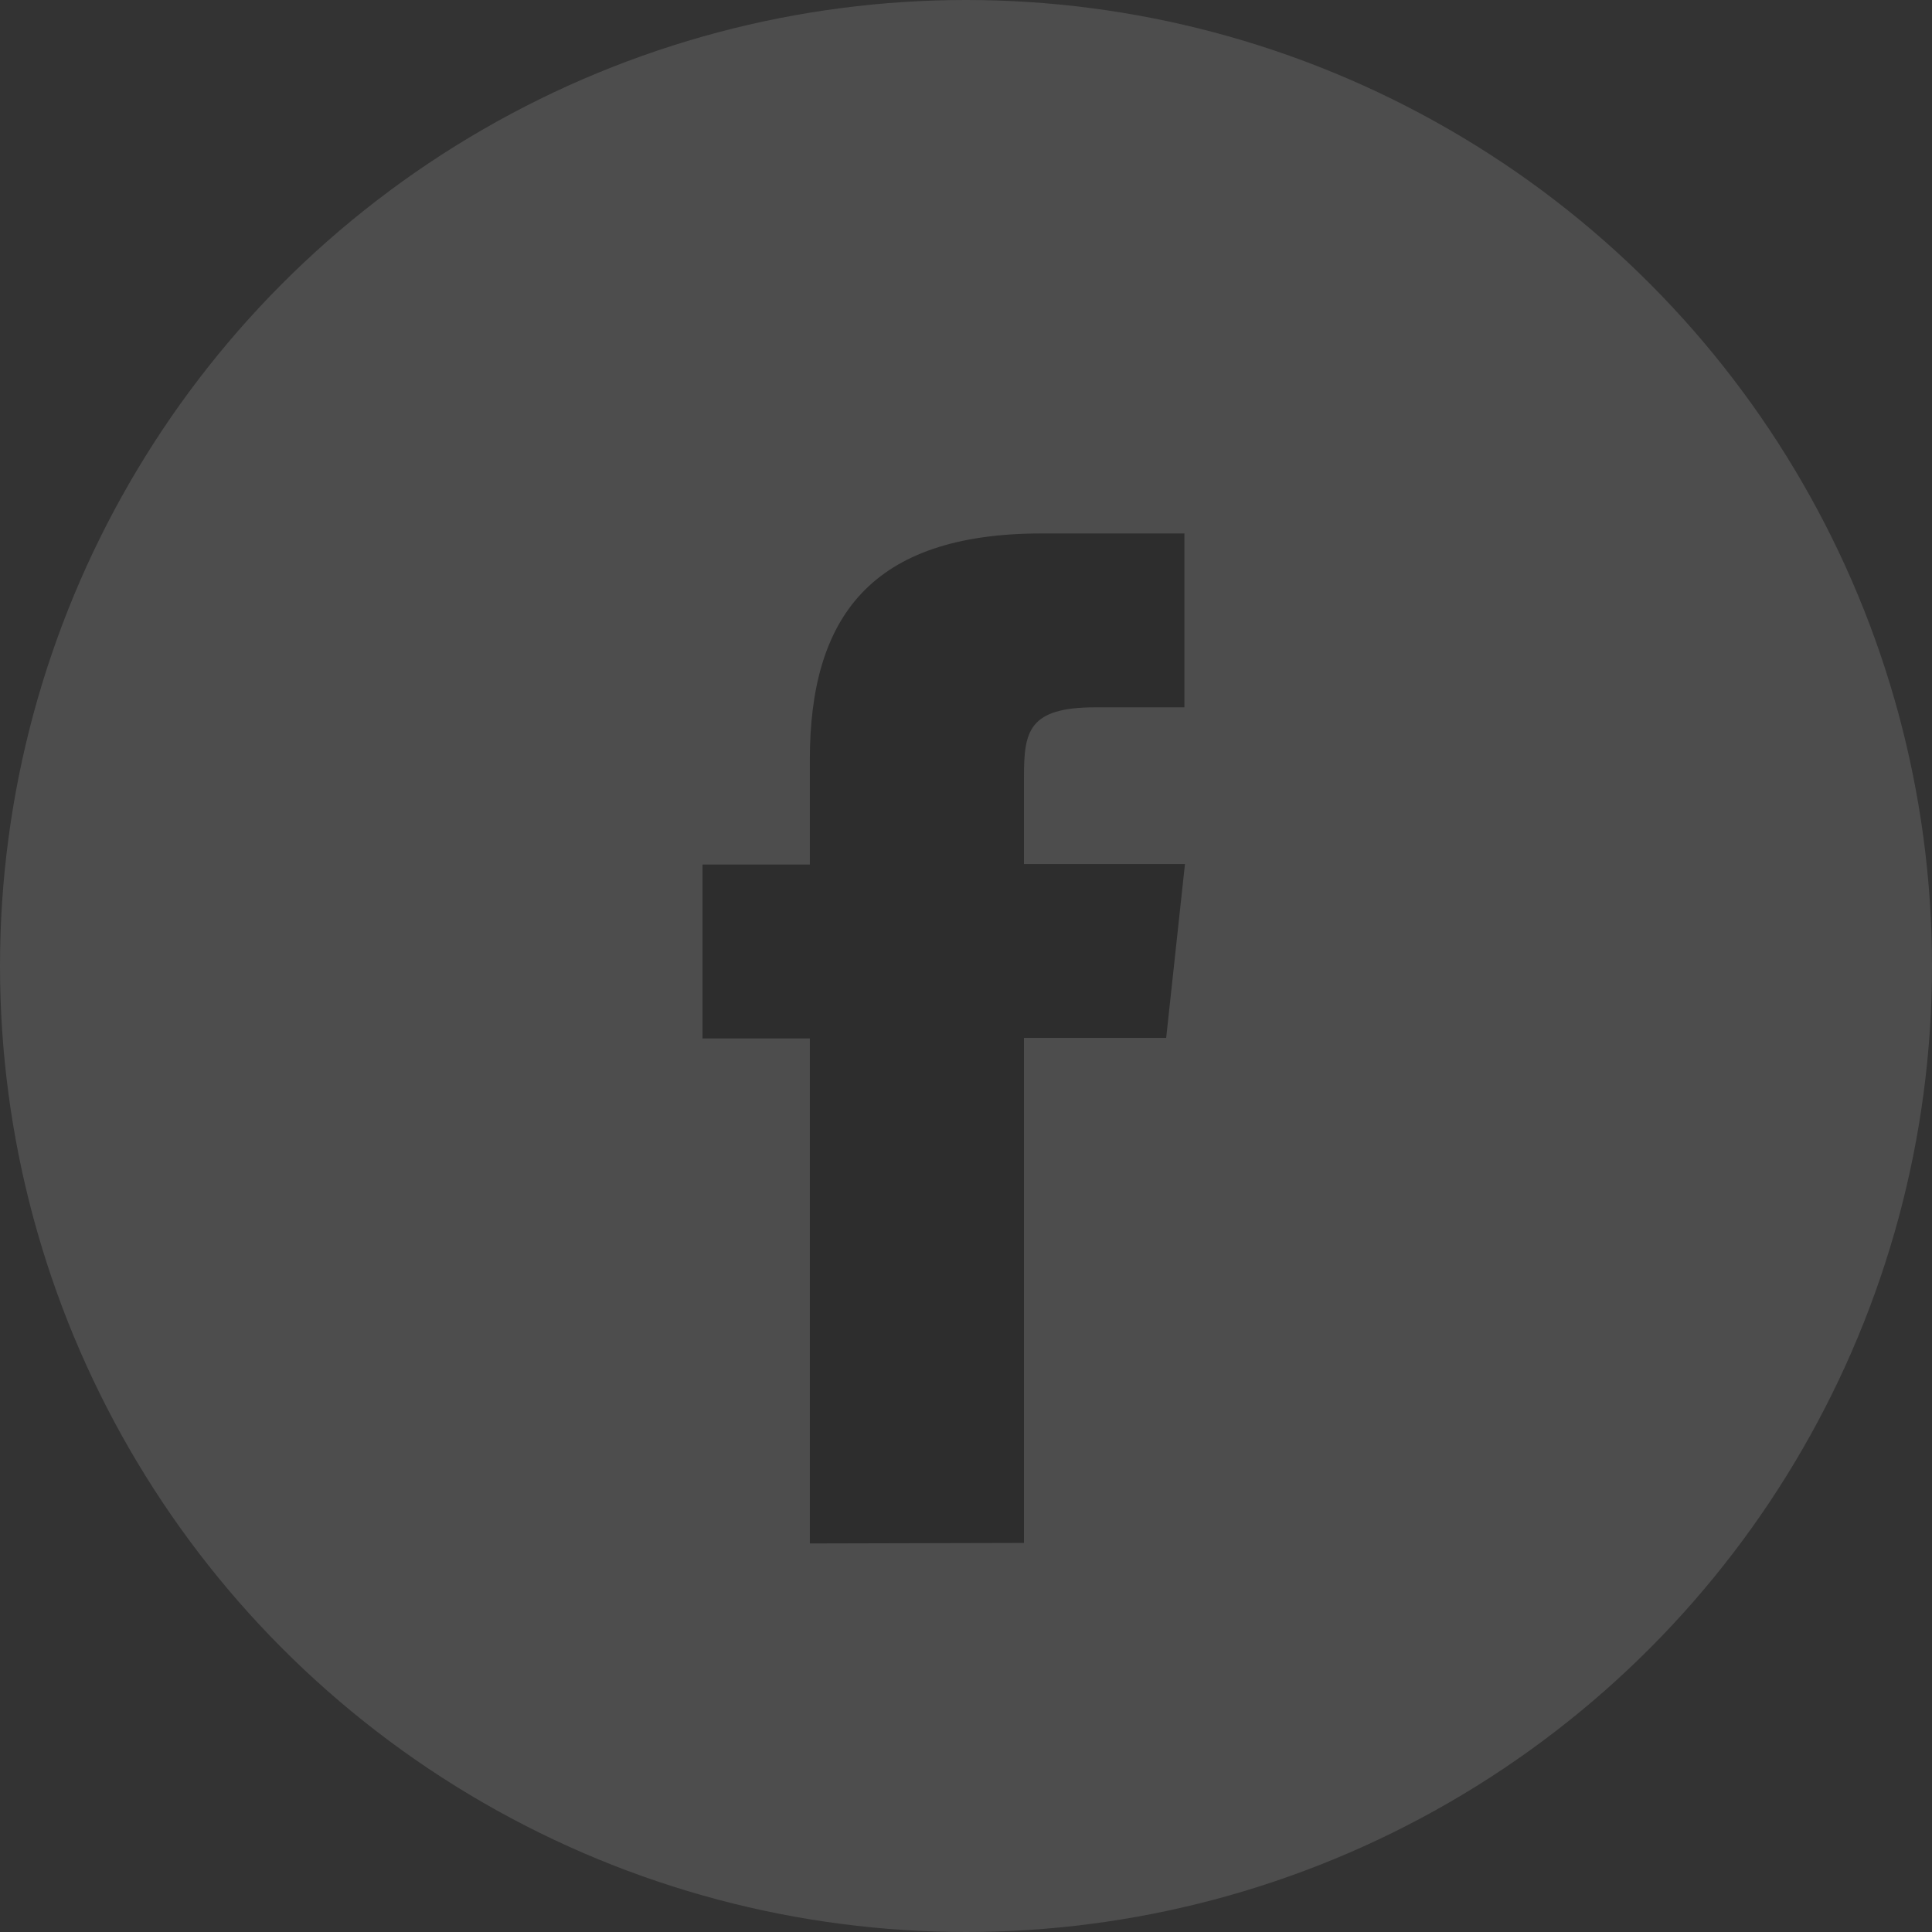 <svg xmlns="http://www.w3.org/2000/svg" width="36" height="36">
    <rect width="100%" height="100%" fill="#333333" stroke="none"/>
    <view id="facebook" viewBox="0 0 36 36"/>
    <view id="facebook_hover" viewBox="50 0 36 36"/>
    <view id="twitter" viewBox="100 0 36 36"/>
    <view id="twitter_hover" viewBox="150 0 36 36"/>
    <view id="linkedin" viewBox="200 0 36 36"/>
    <view id="linkedin_hover" viewBox="250 0 36 36"/>
    <view id="instagram" viewBox="300 0 36 36"/>
    <view id="instagram_hover" viewBox="350 0 36 36"/>
    <view id="youtube" viewBox="400 0 64 64"/>
    <view id="youtube_hover" viewBox="480 0 64 64"/>
    <g>
        <defs><style>.cls-1f{fill:#4d4d4d;}.cls-2f{fill:#2d2d2d;fill-rule:evenodd;}</style></defs>
        <circle class="cls-1f" cx="18" cy="18" r="18"/>
        <path class="cls-2f" d="M15.09,28.76V19.35h-2V16.11h2V14.16c0-2.65,1.13-4.22,4.32-4.22h2.66v3.24H20.41c-1.25,0-1.33.45-1.33,1.3v1.62h3l-.35,3.24H19.08v9.41Z"/>
    </g>
    <g transform="translate(50)">
        <defs><style>.cls-1fh{fill:#3b5b9b;}.cls-2fh{fill:#fff;fill-rule:evenodd;}</style></defs>
        <circle class="cls-1fh" cx="17.78" cy="18" r="18"/>
        <path class="cls-2fh" d="M14.87,28.76V19.35h-2V16.11h2V14.16c0-2.65,1.13-4.22,4.32-4.22h2.66v3.24H20.19c-1.25,0-1.33.45-1.33,1.3v1.62h3l-.35,3.24H18.86v9.41Z"/>
    </g>
    <g transform="translate(100)">
        <rect width="35" height="35" fill="#4d4d4d" rx="17.5"/>
        <path fill="#2d2d2d" d="M23 9h2.9l-6.4 7.2L27 26H21l-4.5-6-5.2 6h-3l6.8-7.7L8.1 9h6l4 5.4L23 9zm-1 15.3h1.6L13.2 10.6h-1.7l10.4 13.7z"/>
    </g>
    <g transform="translate(150)">
        <rect width="35" height="35" fill="#000" rx="17.5"/>
        <path fill="#fff" d="M23 9h2.9l-6.4 7.2L27 26H21l-4.5-6-5.2 6h-3l6.8-7.7L8.1 9h6l4 5.4L23 9zm-1 15.3h1.6L13.2 10.6h-1.7l10.4 13.7z"/>
    </g>
    <g transform="translate(200)">
        <defs><style>.cls-1l{fill:#4d4d4d;}.cls-2l{fill:#2d2d2d;fill-rule:evenodd;}</style></defs>
        <circle class="cls-1l" cx="18" cy="18" r="18"/><path class="cls-2l" d="M26.18,25.18H22.57V19.43c0-1.51-.57-2.53-1.81-2.53A1.85,1.85,0,0,0,19,18.26a2.77,2.77,0,0,0-.08.91v6H15.37s0-10.19,0-11.12H19v1.74A3.24,3.24,0,0,1,22.13,14c2.27,0,4,1.6,4,5ZM11.74,12.67h0a1.84,1.84,0,0,1-1.9-1.93,1.86,1.86,0,0,1,1.95-1.93,1.85,1.85,0,0,1,1.92,1.93A1.86,1.86,0,0,1,11.74,12.67Zm-1.51,1.39h3.19V25.18H10.23Z"/>
    </g>
    <g transform="translate(250)">
        <defs><style>.cls-1lh{fill:#0173b2;}.cls-2lh{fill:#fff;fill-rule:evenodd;}</style></defs>
        <circle class="cls-1lh" cx="18" cy="18" r="18"/>
        <path class="cls-2lh" d="M26.18,25.18H22.57V19.43c0-1.51-.57-2.53-1.81-2.53A1.85,1.85,0,0,0,19,18.26a2.77,2.77,0,0,0-.08.91v6H15.37s0-10.19,0-11.12H19v1.74A3.24,3.24,0,0,1,22.13,14c2.27,0,4,1.6,4,5ZM11.74,12.67h0a1.84,1.84,0,0,1-1.9-1.93,1.86,1.86,0,0,1,1.95-1.93,1.85,1.85,0,0,1,1.92,1.93A1.86,1.86,0,0,1,11.74,12.67Zm-1.51,1.39h3.19V25.18H10.23Z"/>
    </g>
    <g transform="translate(300)">
        <circle cx="18" cy="18.1" r="18" fill="#4d4d4d"/>
        <path fill="#2d2d2d" d="M18 15.2c1.6 0 2.8 1.2 2.8 2.8s-1.2 2.8-2.8 2.8-2.8-1.2-2.8-2.8c0-1.5 1.3-2.8 2.8-2.8zm0-1.5c-2.4 0-4.3 1.9-4.3 4.3s1.9 4.3 4.3 4.3 4.3-1.9 4.3-4.3a4.2 4.2 0 0 0-4.3-4.3zm4.5-1.2c-.6 0-1 .4-1 1s.4 1 1 1 1-.4 1-1-.4-1-1-1zm-5.2-1.4h.8c2.2 0 2.5 0 3.4.1.8.1 1.3.1 1.6.3.4.1.6.4.9.6.3.3.5.6.6.9.1.3.3.7.3 1.6.1.9.1 1.1.1 3.4s0 2.5-.1 3.4c-.1.8-.1 1.3-.3 1.6-.1.4-.4.6-.6.9-.3.3-.6.5-.9.6s-.7.3-1.6.3c-.9.1-1.2.1-3.4.1s-2.5 0-3.4-.1c-.8-.1-1.3-.1-1.6-.3-.4-.1-.6-.4-.9-.6-.3-.3-.5-.6-.6-.9s-.3-.7-.3-1.6c-.1-.9-.1-1.2-.1-3.4s0-2.5.1-3.4c.1-.8.1-1.3.3-1.6.1-.4.4-.6.6-.9.3-.3.6-.5.9-.6.3-.1.7-.3 1.6-.3.7-.1 1-.1 2.6-.1zm.7-1.5c-2.3 0-2.6 0-3.5.1s-1.5.2-2 .4c-.6.2-1 .5-1.5 1s-.8.9-1 1.5c-.2.5-.4 1.2-.4 2-.1.9-.1 1.2-.1 3.5s0 2.6.1 3.5.2 1.5.4 2c.2.6.5 1 1 1.5s.9.8 1.5 1c.5.2 1.2.4 2 .4.9.1 1.2.1 3.5.1s2.6 0 3.5-.1 1.5-.2 2-.4c.6-.2 1-.5 1.5-1s.8-.9 1-1.5c.2-.5.4-1.2.4-2 .1-.9.1-1.2.1-3.5s0-2.6-.1-3.5-.2-1.5-.4-2c-.2-.6-.5-1-1-1.5s-.9-.8-1.5-1c-.5-.2-1.2-.4-2-.4-.9-.1-1.2-.1-3.5-.1z"/>
    </g>
    <g transform="translate(350)">
        <radialGradient id="a" cx="14.92" cy="32.49" r=".56" gradientTransform="matrix(36 0 0 -36 -529.2 1201.78)" gradientUnits="userSpaceOnUse">
            <stop offset="0" stop-color="#fdd744"/>
            <stop offset=".1" stop-color="#fdd744"/>
            <stop offset=".5" stop-color="#fb3b30"/>
            <stop offset="1" stop-color="#b8199a"/>
        </radialGradient>
        <circle cx="18" cy="18.1" r="18" fill="url(#a)"/>
        <radialGradient id="b" cx="14.7" cy="33.4" r=".56" gradientTransform="matrix(36 0 0 -36 -529.2 1201.78)" gradientUnits="userSpaceOnUse">
            <stop offset="0" stop-color="#2b5abb"/>
            <stop offset=".13" stop-color="#2b5abb"/>
            <stop offset="1" stop-color="#5100ff" stop-opacity="0"/>
        </radialGradient>
        <circle cx="18" cy="18.1" r="18" fill="url(#b)"/>
        <path fill="#fff" d="M18 15.2c1.6 0 2.8 1.2 2.8 2.8 0 1.6-1.2 2.8-2.8 2.8s-2.8-1.2-2.8-2.8c0-1.5 1.3-2.8 2.8-2.8zm0-1.5c-2.4 0-4.3 1.9-4.3 4.3s1.9 4.3 4.3 4.3 4.3-1.9 4.3-4.3c.1-2.3-1.9-4.3-4.3-4.3zm4.5-1.1c-.6 0-1 .4-1 1s.4 1 1 1 1-.4 1-1-.4-1-1-1zm-5.2-1.5h.8c2.2 0 2.5 0 3.4.1.8.1 1.3.1 1.6.3.4.1.6.4.9.6.3.3.5.6.6.9.1.3.3.7.3 1.6.1.9.1 1.2.1 3.4s0 2.5-.1 3.4c-.1.8-.1 1.3-.3 1.6-.1.4-.4.6-.6.9-.3.3-.6.5-.9.6-.3.1-.7.3-1.6.3-.9.1-1.2.1-3.4.1s-2.5 0-3.4-.1c-.8-.1-1.3-.1-1.6-.3-.4-.1-.6-.4-.9-.6-.3-.3-.5-.6-.6-.9-.1-.3-.3-.7-.3-1.6-.1-.9-.1-1.2-.1-3.4s0-2.5.1-3.4c.1-.8.1-1.3.3-1.6.1-.4.4-.6.6-.9.3-.3.6-.5.9-.6.3-.1.7-.3 1.6-.3.7 0 1-.1 2.6-.1zm.7-1.5c-2.3 0-2.6 0-3.5.1-.9.1-1.5.2-2 .4-.6.2-1 .5-1.5 1s-.8.9-1 1.5c-.2.5-.4 1.2-.4 2-.1.9-.1 1.2-.1 3.5s0 2.6.1 3.5c.1.9.2 1.5.4 2 .2.6.5 1 1 1.5s.9.8 1.5 1c.5.2 1.2.4 2 .4.9.1 1.2.1 3.5.1s2.6 0 3.5-.1c.9-.1 1.5-.2 2-.4.6-.2 1-.5 1.5-1s.8-.9 1-1.5c.2-.5.4-1.2.4-2 .1-.9.1-1.2.1-3.5s0-2.6-.1-3.5c-.1-.9-.2-1.5-.4-2-.2-.6-.5-1-1-1.5s-.9-.8-1.5-1c-.5-.2-1.2-.4-2-.4-.9-.1-1.2-.1-3.5-.1z"/>
    </g>
    <g transform="translate(400)">
        <circle fill="#4D4D4E" cx="32" cy="32" r="32"/>
	    <path fill="#2D2D2D" d="M51.1,24.3c0-3.2-2.6-5.7-5.7-5.7c0,0,0,0,0,0H18.6c-3.2,0-5.7,2.6-5.7,5.7c0,0,0,0,0,0v15.3  c0,3.2,2.6,5.7,5.7,5.7c0,0,0,0,0,0h26.8c3.2,0,5.7-2.6,5.7-5.7V24.3z M28.2,38.5V24.1l10.9,7.2L28.2,38.5z"/>
    </g>
    <g transform="translate(480)">
        <circle fill="#E52D27" cx="32" cy="32" r="32"/>
	    <path fill="#FFFFFF" d="M51.1,24.3c0-3.2-2.6-5.7-5.7-5.7c0,0,0,0,0,0H18.6c-3.2,0-5.7,2.6-5.7,5.7c0,0,0,0,0,0v15.3  c0,3.2,2.6,5.7,5.7,5.7c0,0,0,0,0,0h26.8c3.2,0,5.7-2.6,5.7-5.7V24.3z M28.2,38.5V24.1l10.9,7.2L28.2,38.5z"/>
    </g>
</svg>
